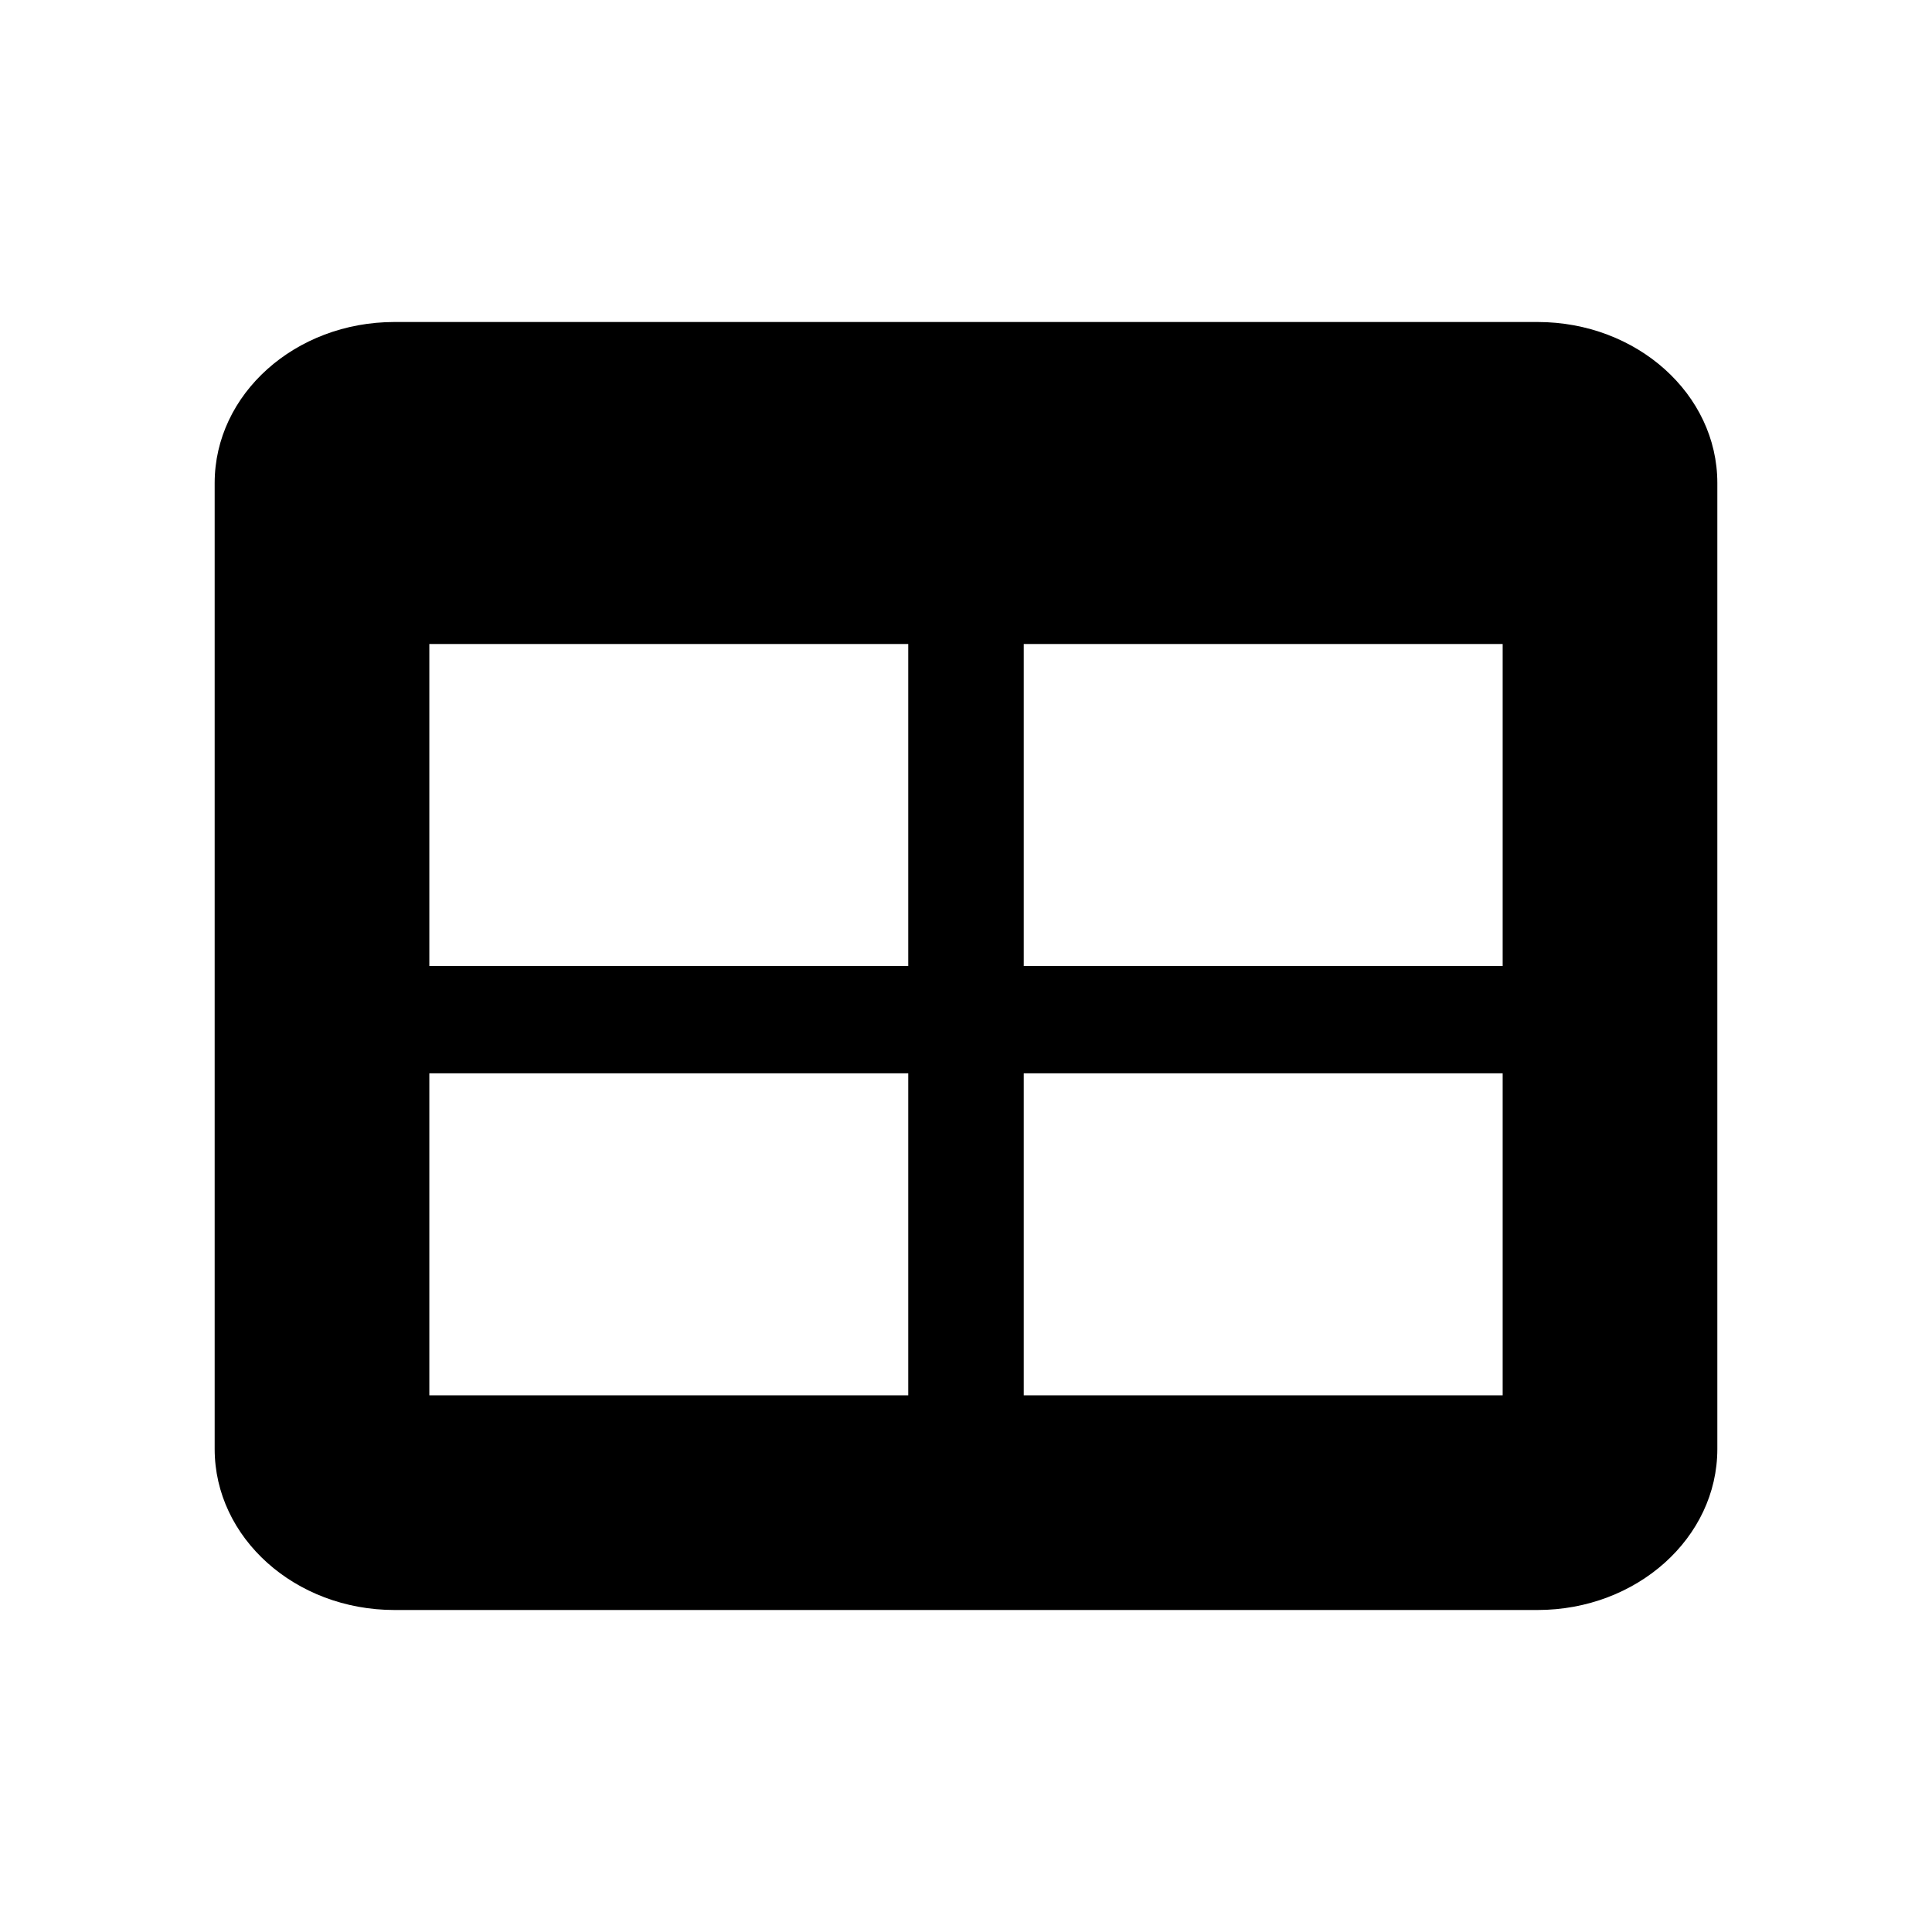 <svg xmlns="http://www.w3.org/2000/svg" width="18" height="18" viewBox="0 0 18 18"><path fill-rule="evenodd" d="M3.675 3h10.65C15.25 3 16 3.672 16 4.5v9c0 .828-.75 1.5-1.675 1.5H3.675C2.75 15 2 14.328 2 13.5v-9C2 3.672 2.75 3 3.675 3zM4 6v3h4.462V6H4zm5.538 0v3H14V6H9.538zM4 10v3h4.462v-3H4zm5.538 0v3H14v-3H9.538z" clip-rule="evenodd"/></svg>